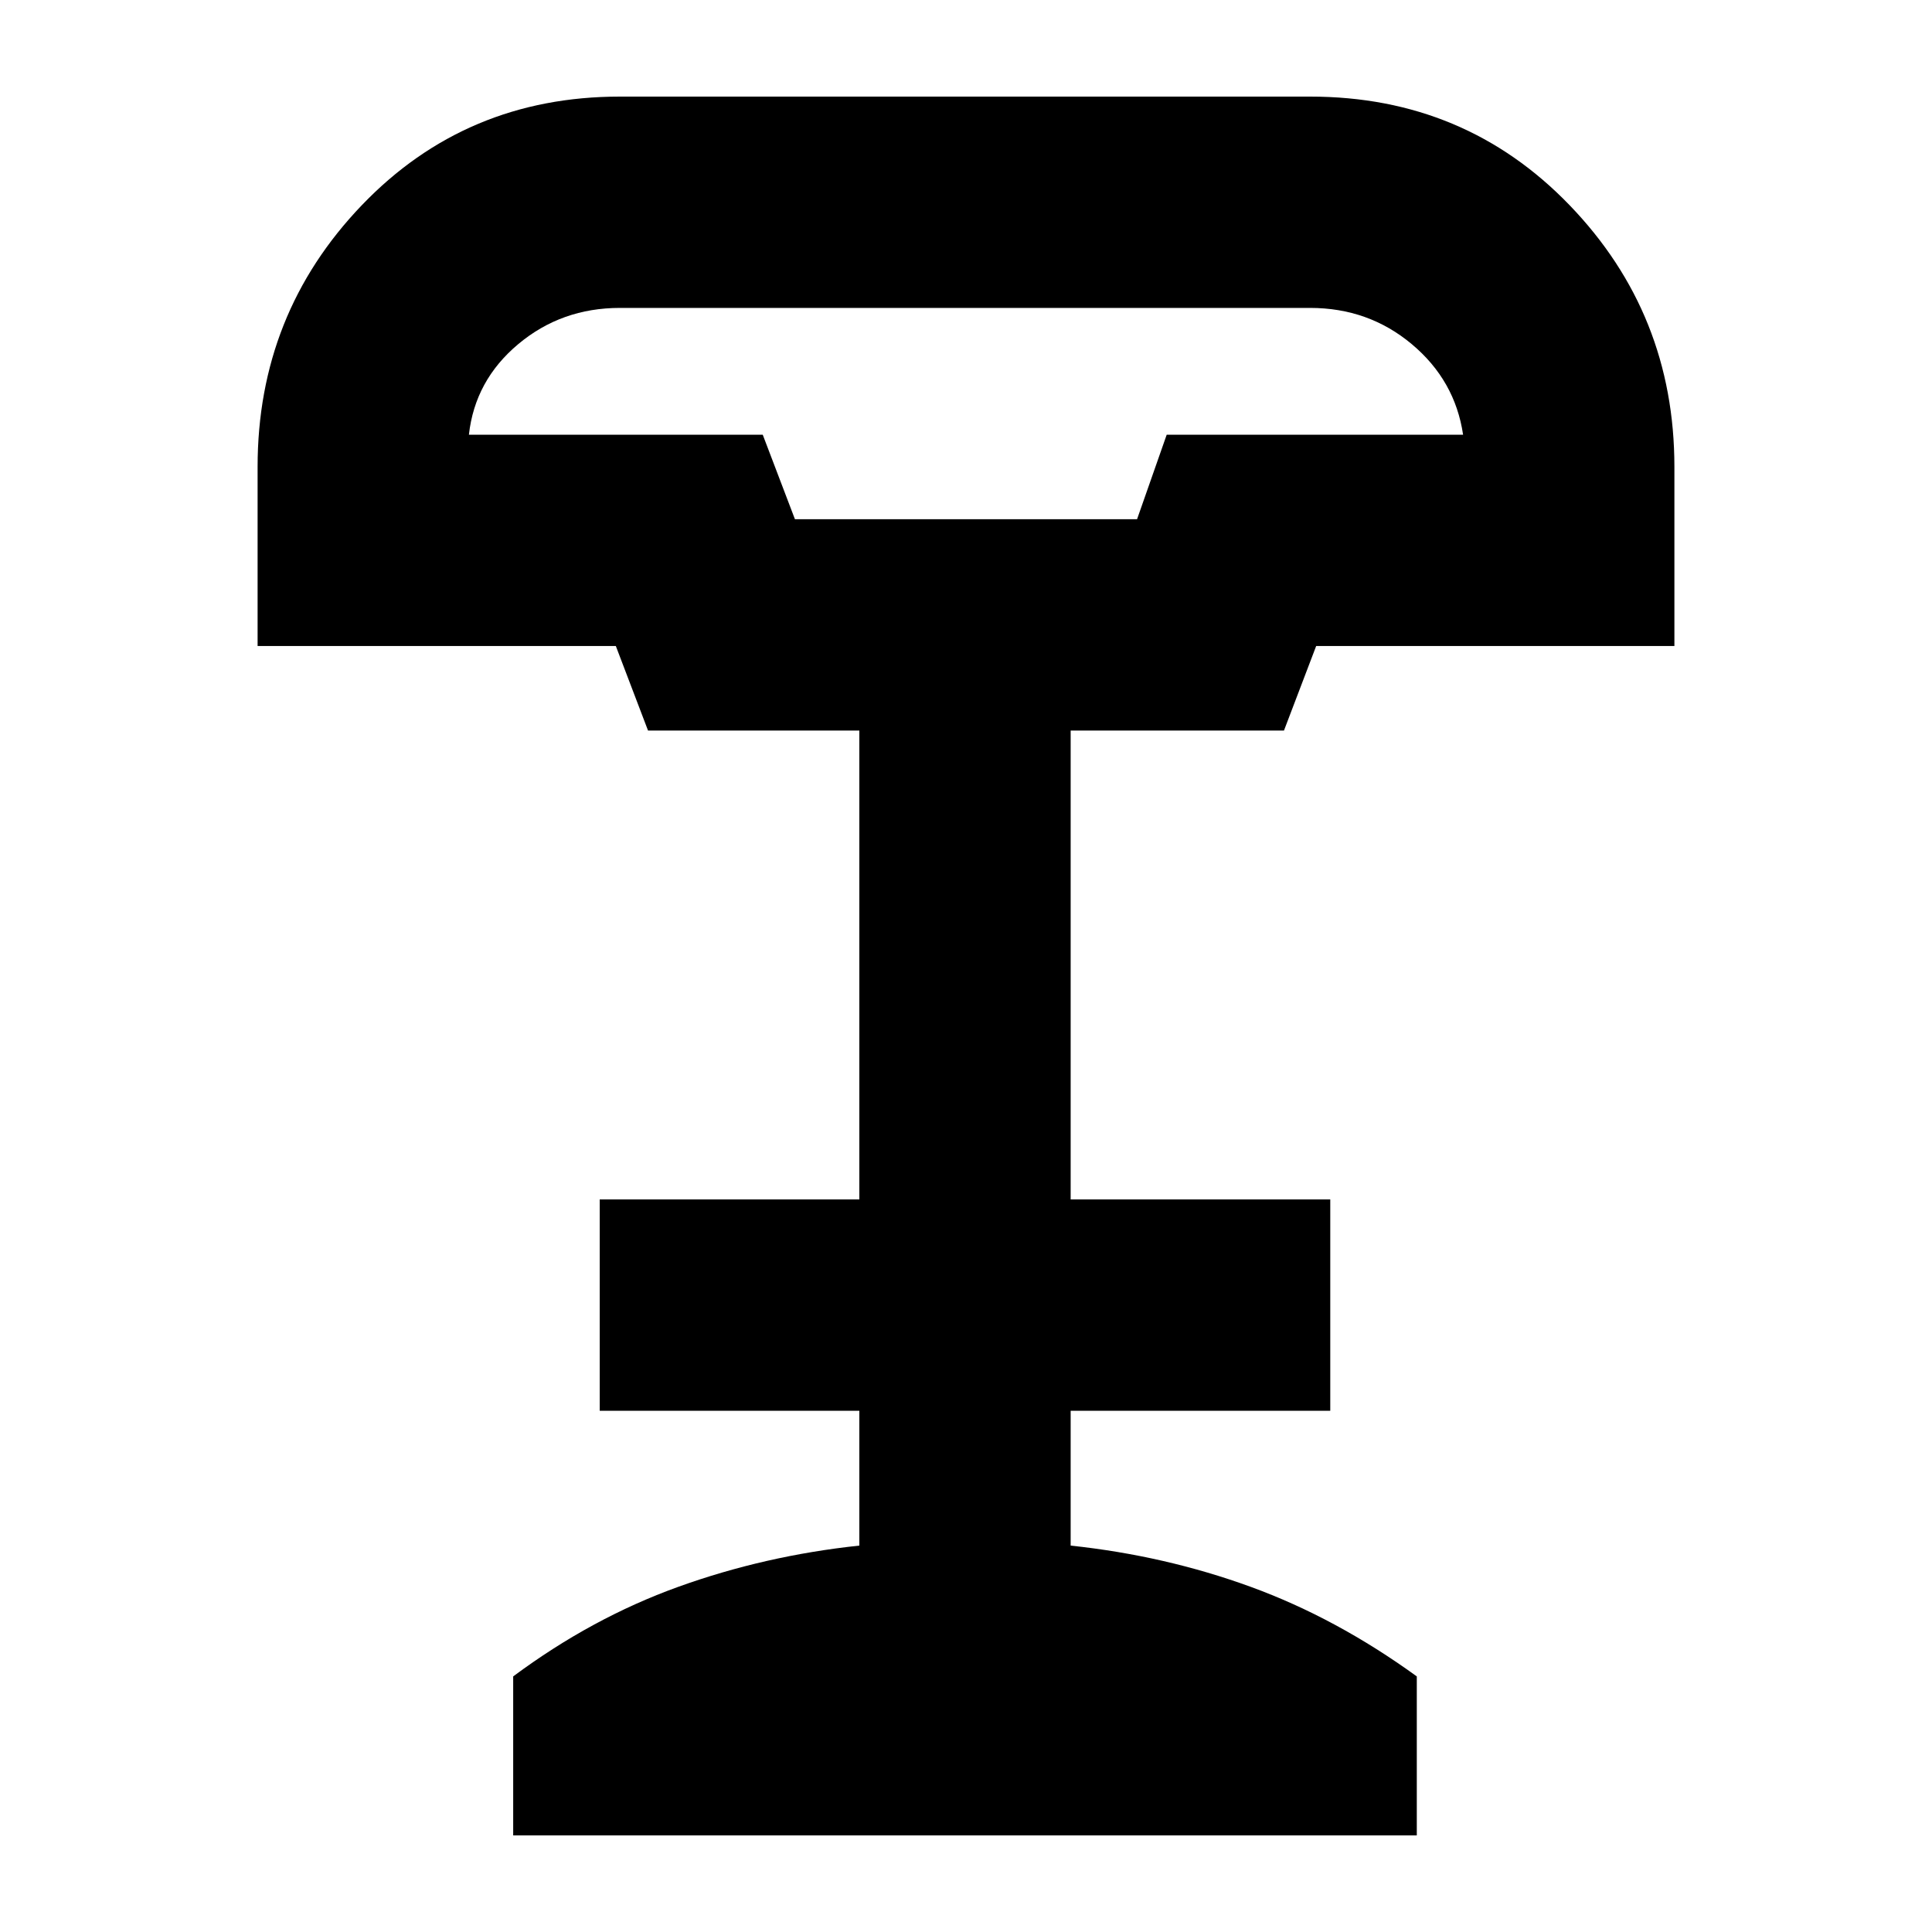 <svg xmlns="http://www.w3.org/2000/svg" height="24" viewBox="0 -960 960 960" width="24"><path d="M395-702h170l14.73-42H727q-4-27-25.5-45T651-807H308q-29 0-50.5 18T233-744h146l16 42ZM255-48v-79q39-29 82-44.5t90-20.5v-67H298v-105h129v-233H322l-16-42H128v-89q0-76 51.75-130T308-912h343q76.92 0 128.96 54Q832-804 832-728v89H654l-16 42H532v233h129v105H532v67q47 5 89.5 20.5T704-127v79H255Zm140-654h170-170Z"/></svg>